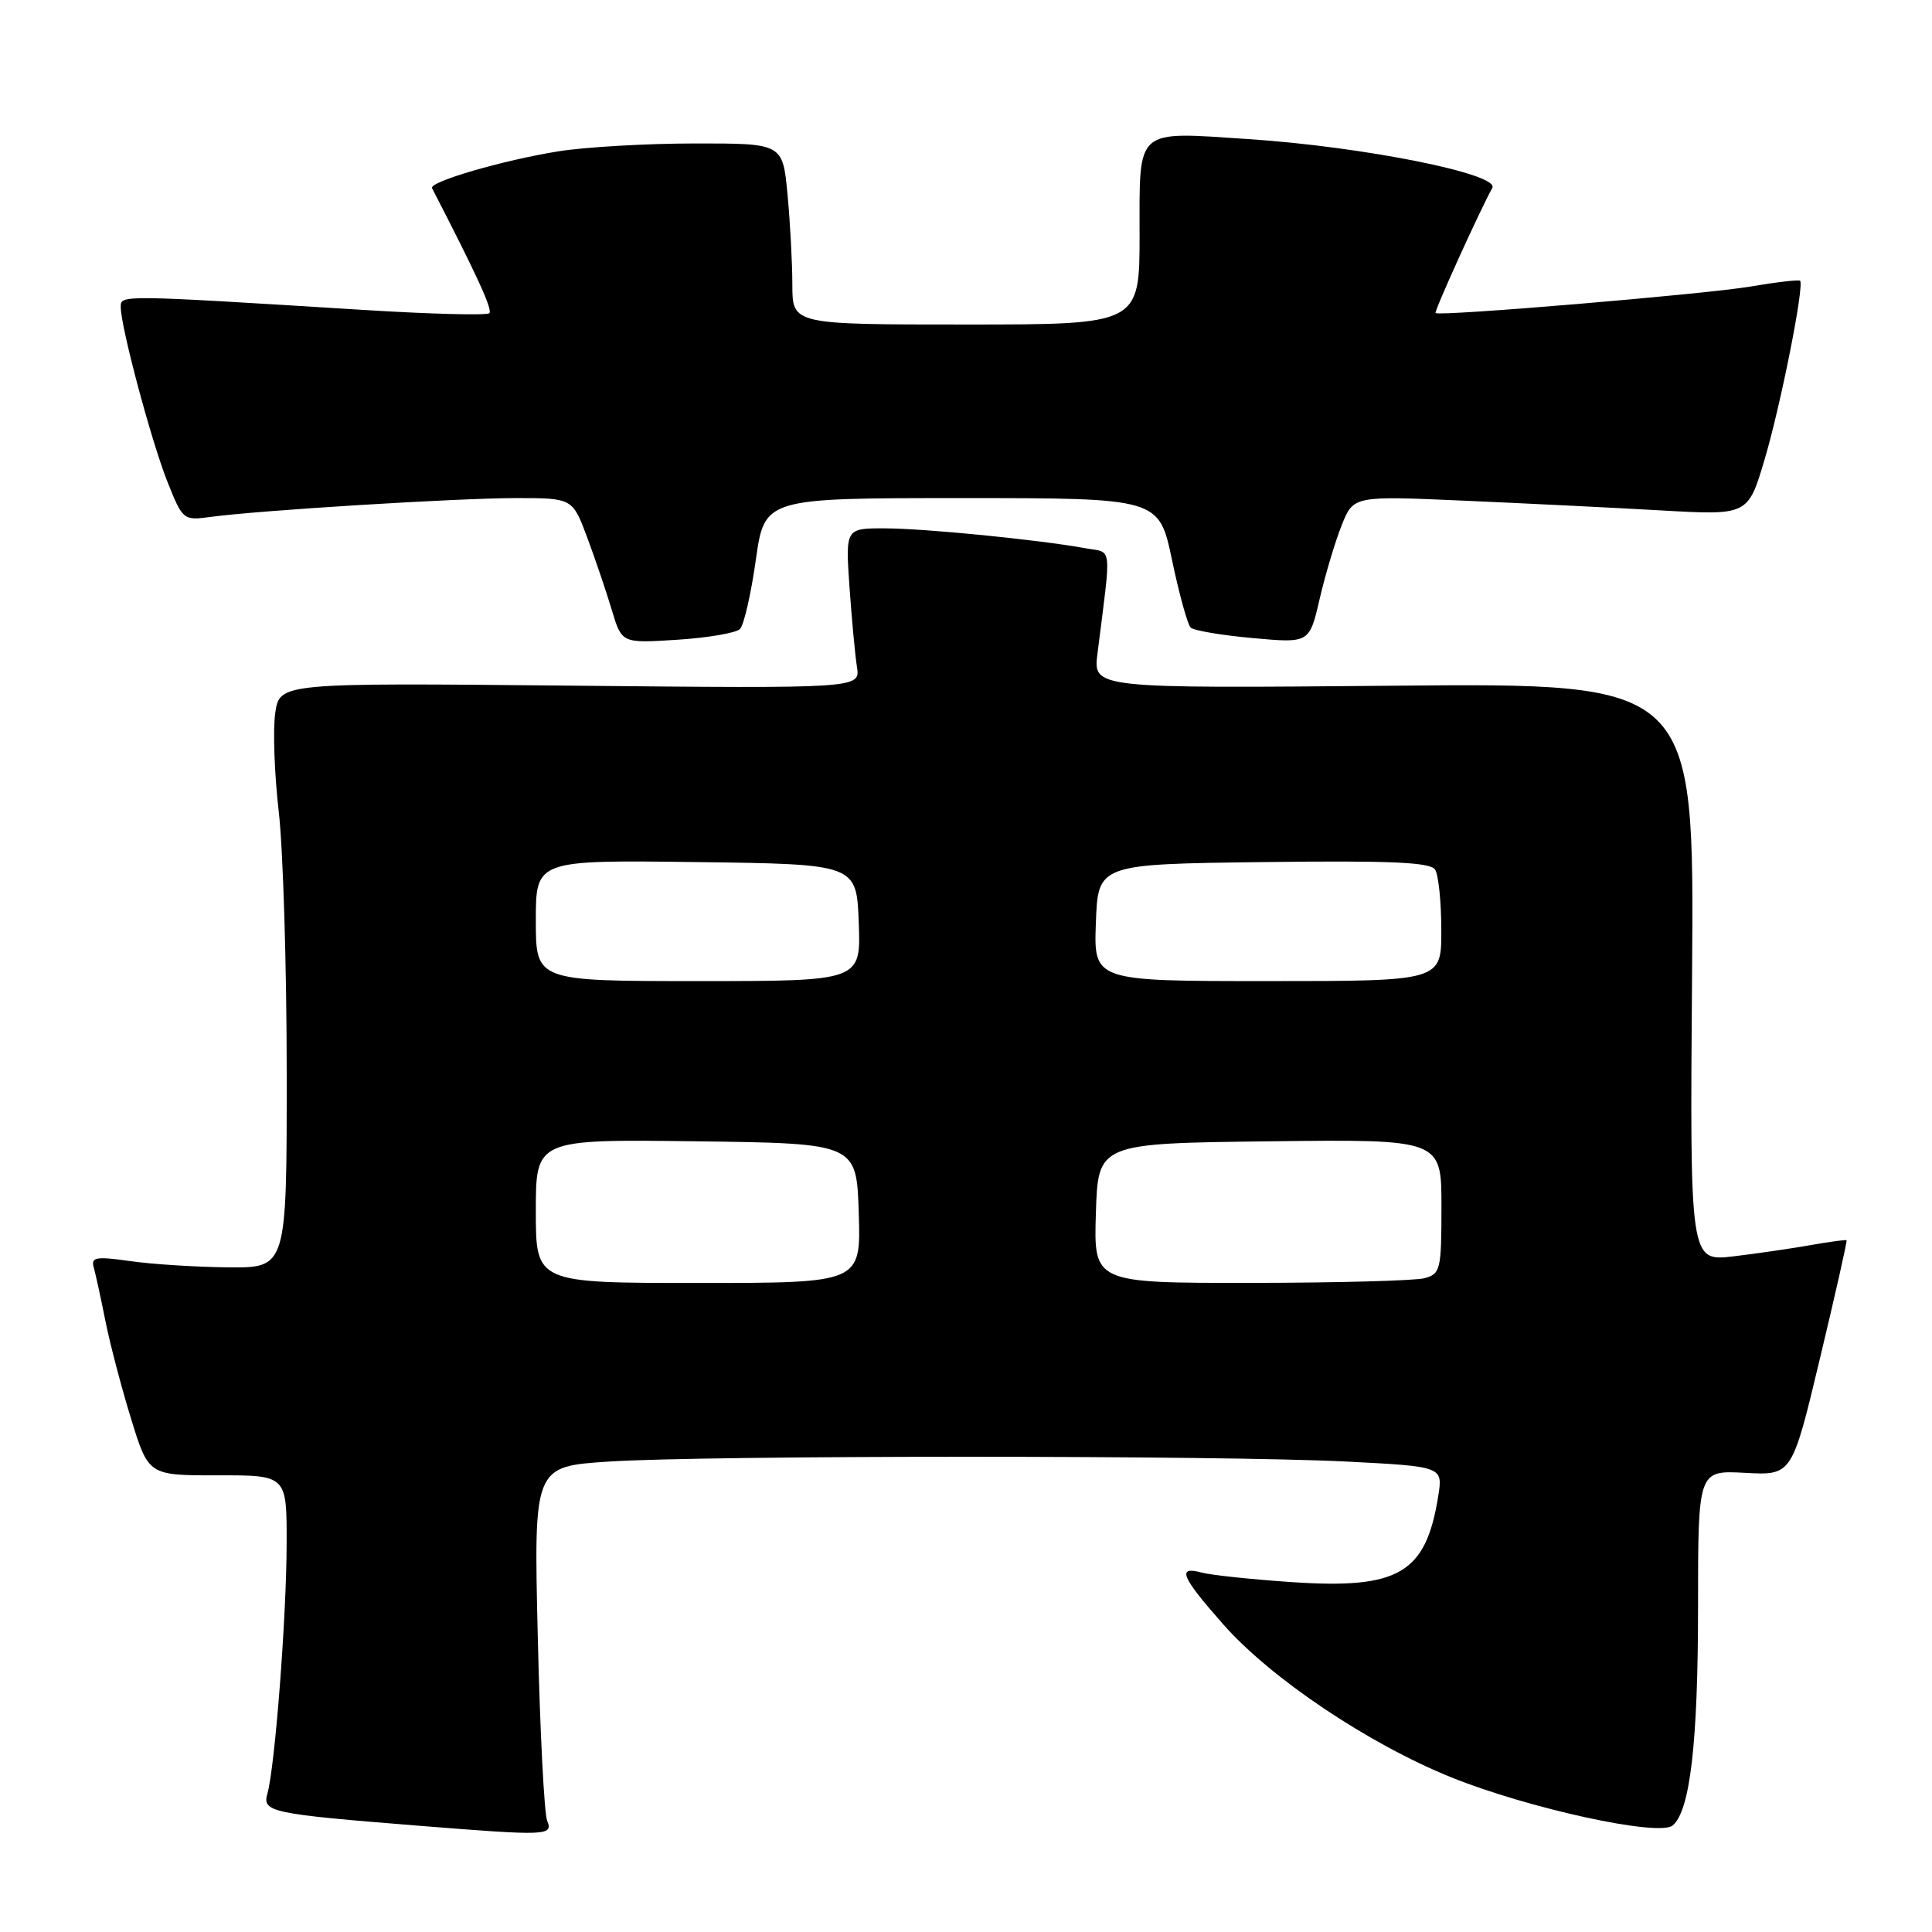 <?xml version="1.0" encoding="UTF-8" standalone="no"?>
<!DOCTYPE svg PUBLIC "-//W3C//DTD SVG 1.1//EN" "http://www.w3.org/Graphics/SVG/1.1/DTD/svg11.dtd" >
<svg xmlns="http://www.w3.org/2000/svg" xmlns:xlink="http://www.w3.org/1999/xlink" version="1.1" viewBox="0 0 256 256">
 <g >
 <path fill="currentColor"
d=" M 72.50 241.25 C 72.11 240.29 71.55 229.33 71.26 216.91 C 70.72 194.32 70.72 194.32 80.61 193.67 C 93.43 192.82 161.72 192.82 178.35 193.66 C 191.20 194.32 191.20 194.32 190.57 198.26 C 188.94 208.49 185.35 210.59 171.19 209.64 C 165.86 209.28 160.49 208.71 159.25 208.38 C 155.90 207.47 156.49 208.89 162.08 215.23 C 168.41 222.41 181.34 231.08 192.31 235.51 C 202.55 239.64 219.82 243.40 221.63 241.89 C 223.95 239.97 225.00 230.91 225.00 212.86 C 225.00 194.82 225.00 194.82 231.23 195.16 C 237.45 195.50 237.45 195.50 241.15 180.01 C 243.19 171.49 244.78 164.44 244.68 164.34 C 244.58 164.25 242.47 164.53 240.00 164.97 C 237.52 165.41 232.89 166.09 229.71 166.47 C 223.91 167.16 223.91 167.16 224.21 128.83 C 224.50 90.50 224.50 90.50 184.67 90.86 C 144.84 91.22 144.84 91.22 145.42 86.61 C 147.28 71.79 147.46 73.31 143.79 72.64 C 137.60 71.51 122.51 70.02 117.26 70.01 C 112.03 70.00 112.03 70.00 112.56 77.75 C 112.86 82.01 113.30 86.79 113.55 88.36 C 114.00 91.23 114.00 91.23 75.52 90.85 C 37.05 90.48 37.05 90.48 36.47 94.49 C 36.15 96.69 36.36 102.55 36.93 107.50 C 37.51 112.45 37.99 128.09 37.99 142.25 C 38.00 168.00 38.00 168.00 30.25 167.93 C 25.99 167.89 20.13 167.52 17.24 167.10 C 12.72 166.46 12.04 166.58 12.42 167.93 C 12.66 168.79 13.36 171.97 13.96 175.00 C 14.56 178.03 16.10 183.88 17.37 188.00 C 19.68 195.50 19.68 195.50 28.84 195.49 C 38.00 195.47 38.00 195.47 37.98 204.49 C 37.97 214.23 36.43 234.16 35.43 237.67 C 34.73 240.11 35.89 240.35 55.50 241.92 C 72.53 243.28 73.32 243.25 72.50 241.25 Z  M 98.05 83.35 C 98.57 82.83 99.51 78.72 100.15 74.20 C 101.31 66.00 101.31 66.00 127.44 66.00 C 153.58 66.00 153.58 66.00 155.30 74.22 C 156.25 78.73 157.36 82.76 157.77 83.16 C 158.17 83.55 161.88 84.18 166.00 84.55 C 173.50 85.23 173.50 85.23 174.86 79.36 C 175.61 76.14 176.92 71.75 177.78 69.60 C 179.34 65.70 179.34 65.70 193.92 66.34 C 201.94 66.69 213.70 67.27 220.06 67.63 C 231.62 68.29 231.62 68.29 233.82 60.88 C 235.95 53.71 239.11 37.81 238.52 37.20 C 238.36 37.04 235.37 37.38 231.87 37.98 C 225.86 38.99 190.83 41.94 190.22 41.48 C 189.99 41.31 196.09 27.87 197.74 24.90 C 198.75 23.06 180.70 19.44 165.41 18.43 C 150.31 17.43 151.00 16.83 151.00 31.07 C 151.00 43.00 151.00 43.00 128.00 43.00 C 105.00 43.00 105.00 43.00 104.99 37.75 C 104.99 34.86 104.70 29.46 104.35 25.75 C 103.71 19.00 103.71 19.00 92.11 19.01 C 85.72 19.01 77.58 19.48 74.00 20.05 C 66.64 21.23 56.81 24.09 57.25 24.94 C 63.18 36.43 65.30 41.04 64.84 41.50 C 64.53 41.81 57.12 41.62 48.39 41.08 C 15.68 39.05 16.00 39.06 16.00 40.68 C 16.00 43.30 20.01 58.33 22.15 63.74 C 24.20 68.91 24.28 68.98 27.86 68.50 C 34.32 67.62 60.66 66.00 68.37 66.00 C 75.86 66.00 75.86 66.00 77.82 71.25 C 78.90 74.14 80.36 78.47 81.08 80.87 C 82.39 85.24 82.39 85.24 89.75 84.77 C 93.79 84.51 97.53 83.87 98.05 83.35 Z  M 71.00 160.48 C 71.00 150.96 71.00 150.96 92.25 151.23 C 113.50 151.50 113.50 151.50 113.79 160.75 C 114.08 170.00 114.08 170.00 92.54 170.00 C 71.00 170.00 71.00 170.00 71.00 160.48 Z  M 145.21 160.75 C 145.50 151.50 145.50 151.50 168.25 151.23 C 191.00 150.96 191.00 150.96 191.00 159.86 C 191.00 168.25 190.87 168.80 188.75 169.37 C 187.51 169.70 177.15 169.98 165.71 169.99 C 144.92 170.00 144.92 170.00 145.21 160.75 Z  M 71.00 121.98 C 71.00 113.96 71.00 113.96 92.25 114.23 C 113.50 114.50 113.50 114.50 113.79 122.25 C 114.08 130.00 114.08 130.00 92.54 130.00 C 71.00 130.00 71.00 130.00 71.00 121.98 Z  M 145.21 122.25 C 145.50 114.50 145.50 114.50 167.43 114.23 C 184.30 114.02 189.54 114.25 190.16 115.23 C 190.61 115.93 190.98 119.54 190.98 123.25 C 191.00 130.00 191.00 130.00 167.96 130.00 C 144.92 130.00 144.92 130.00 145.21 122.25 Z "/>
</g>
</svg>